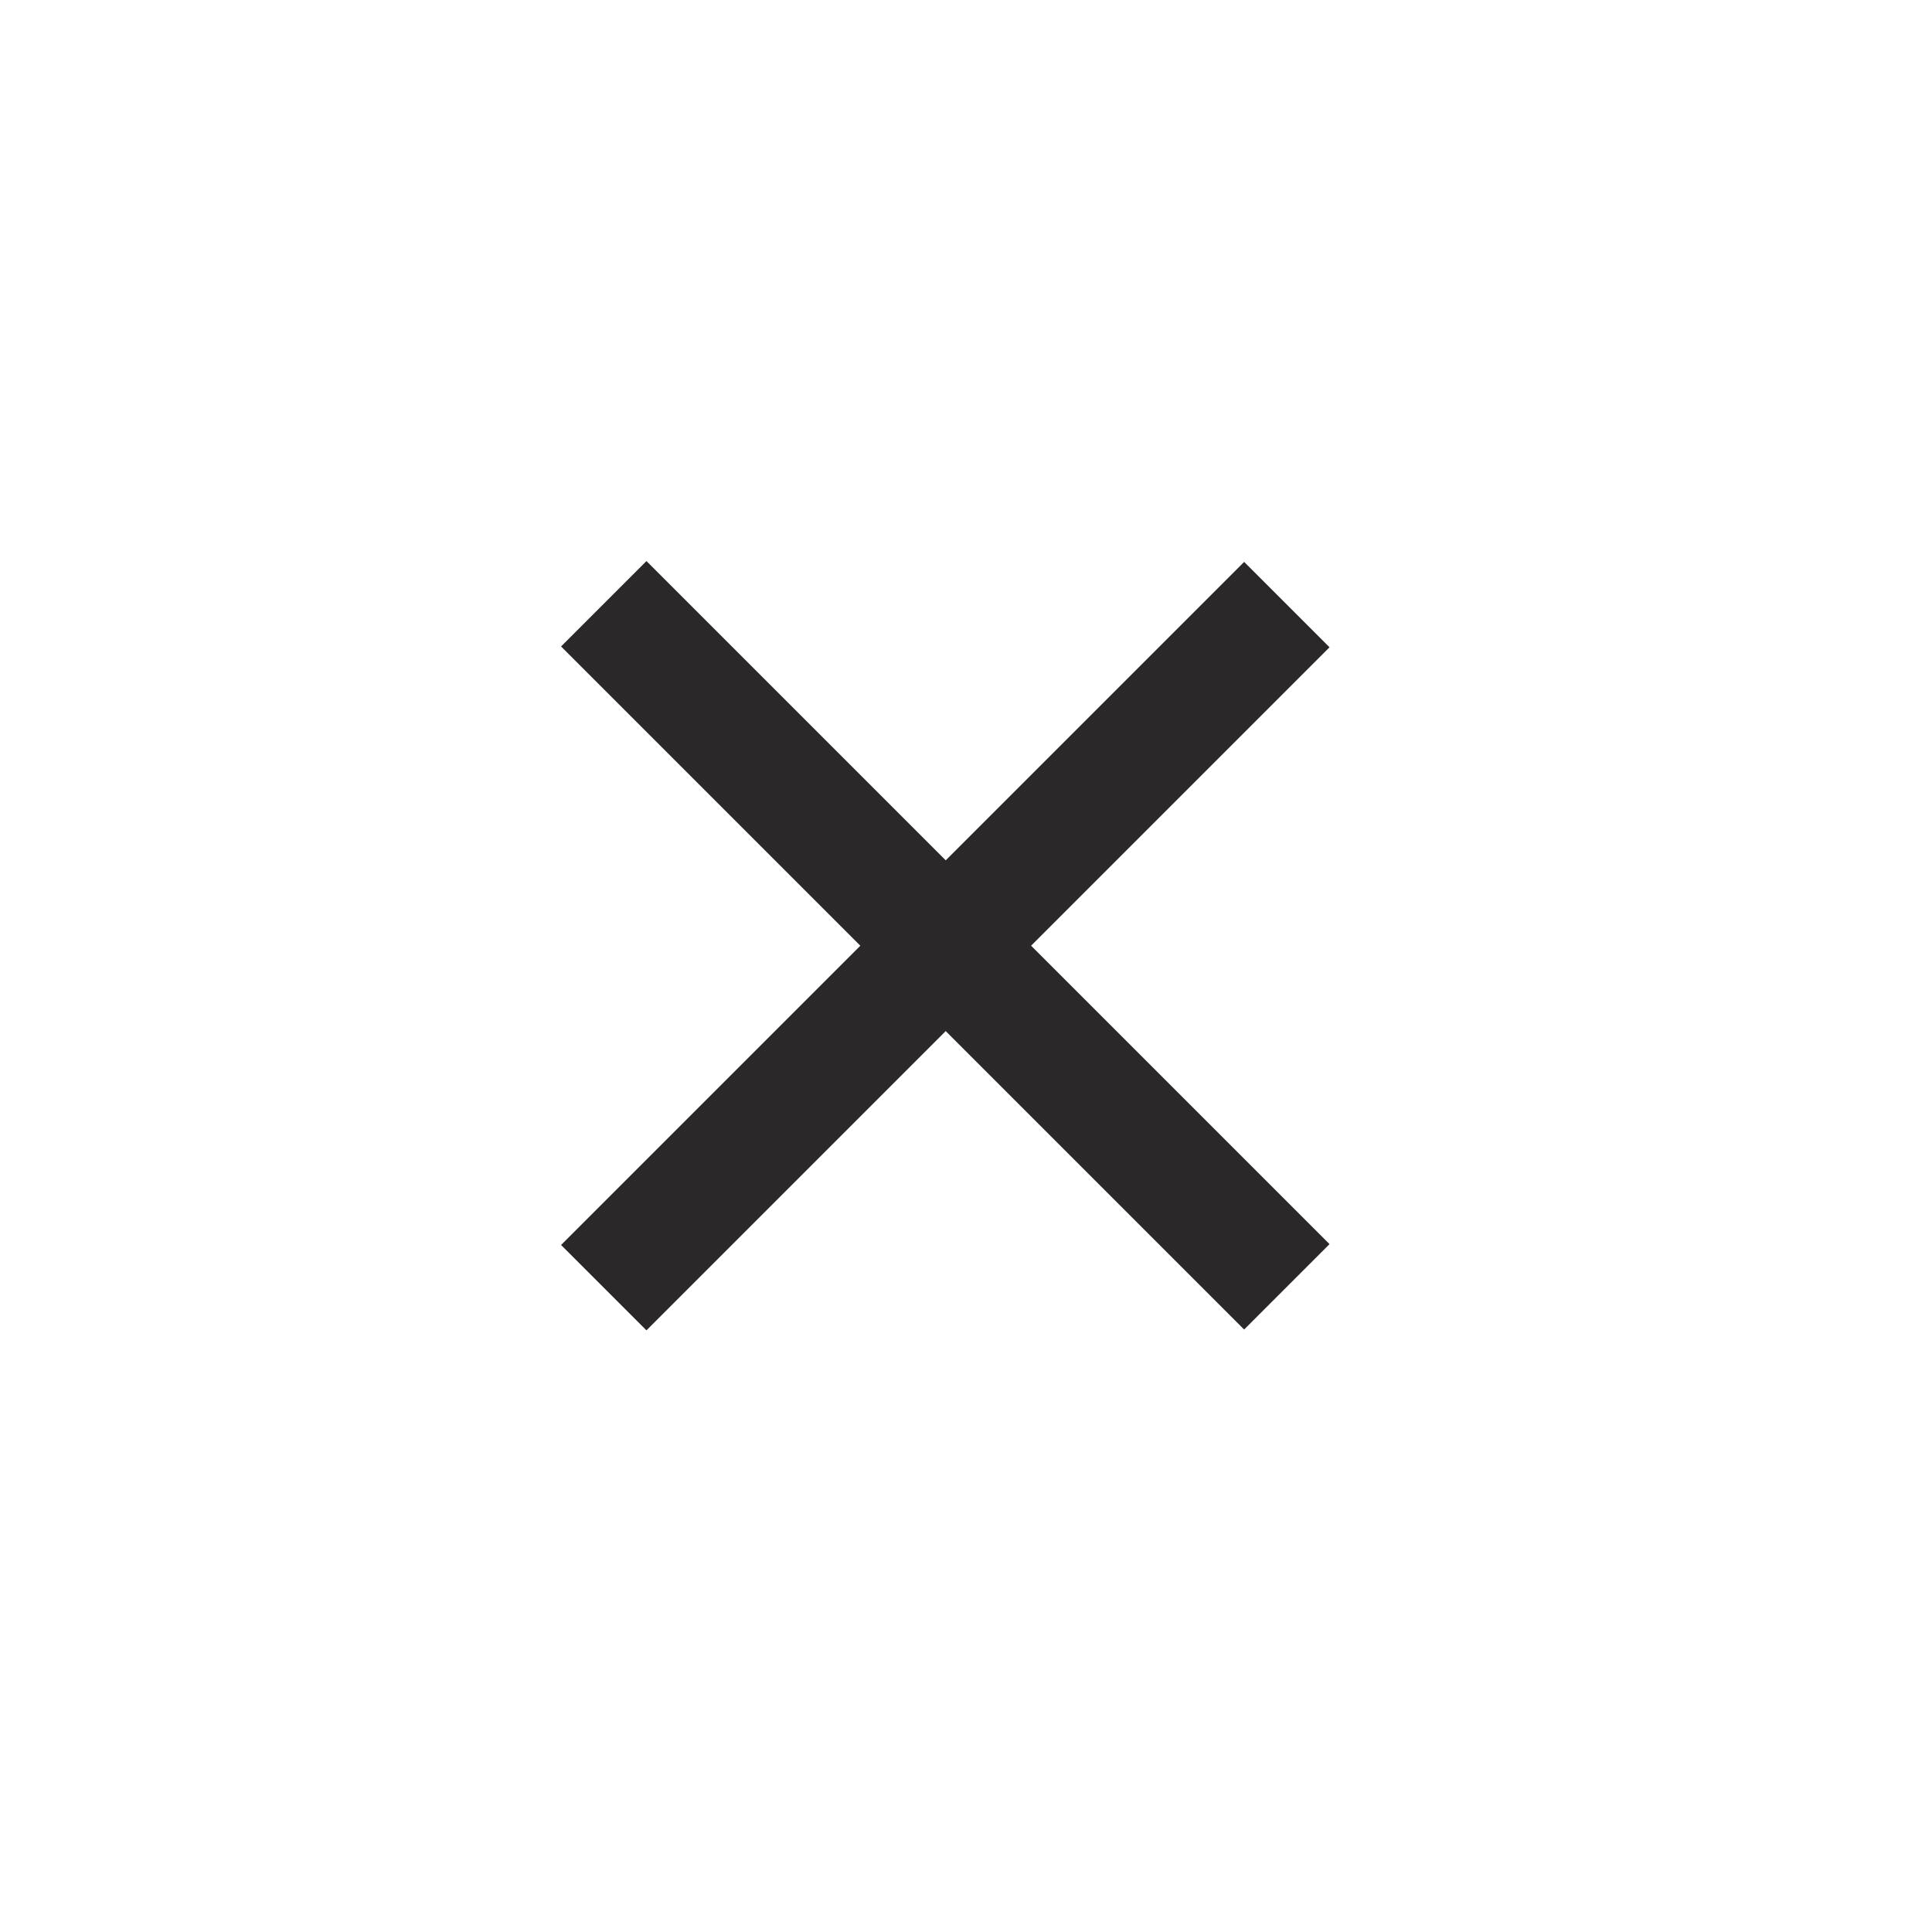 <svg width="16" height="16" viewBox="0 0 16 16" fill="none" xmlns="http://www.w3.org/2000/svg">
<path d="M5 5L10.657 10.657" stroke="#2B2829"/>
<path d="M10.657 5.007L5 10.664" stroke="#2B2829"/>
</svg>
